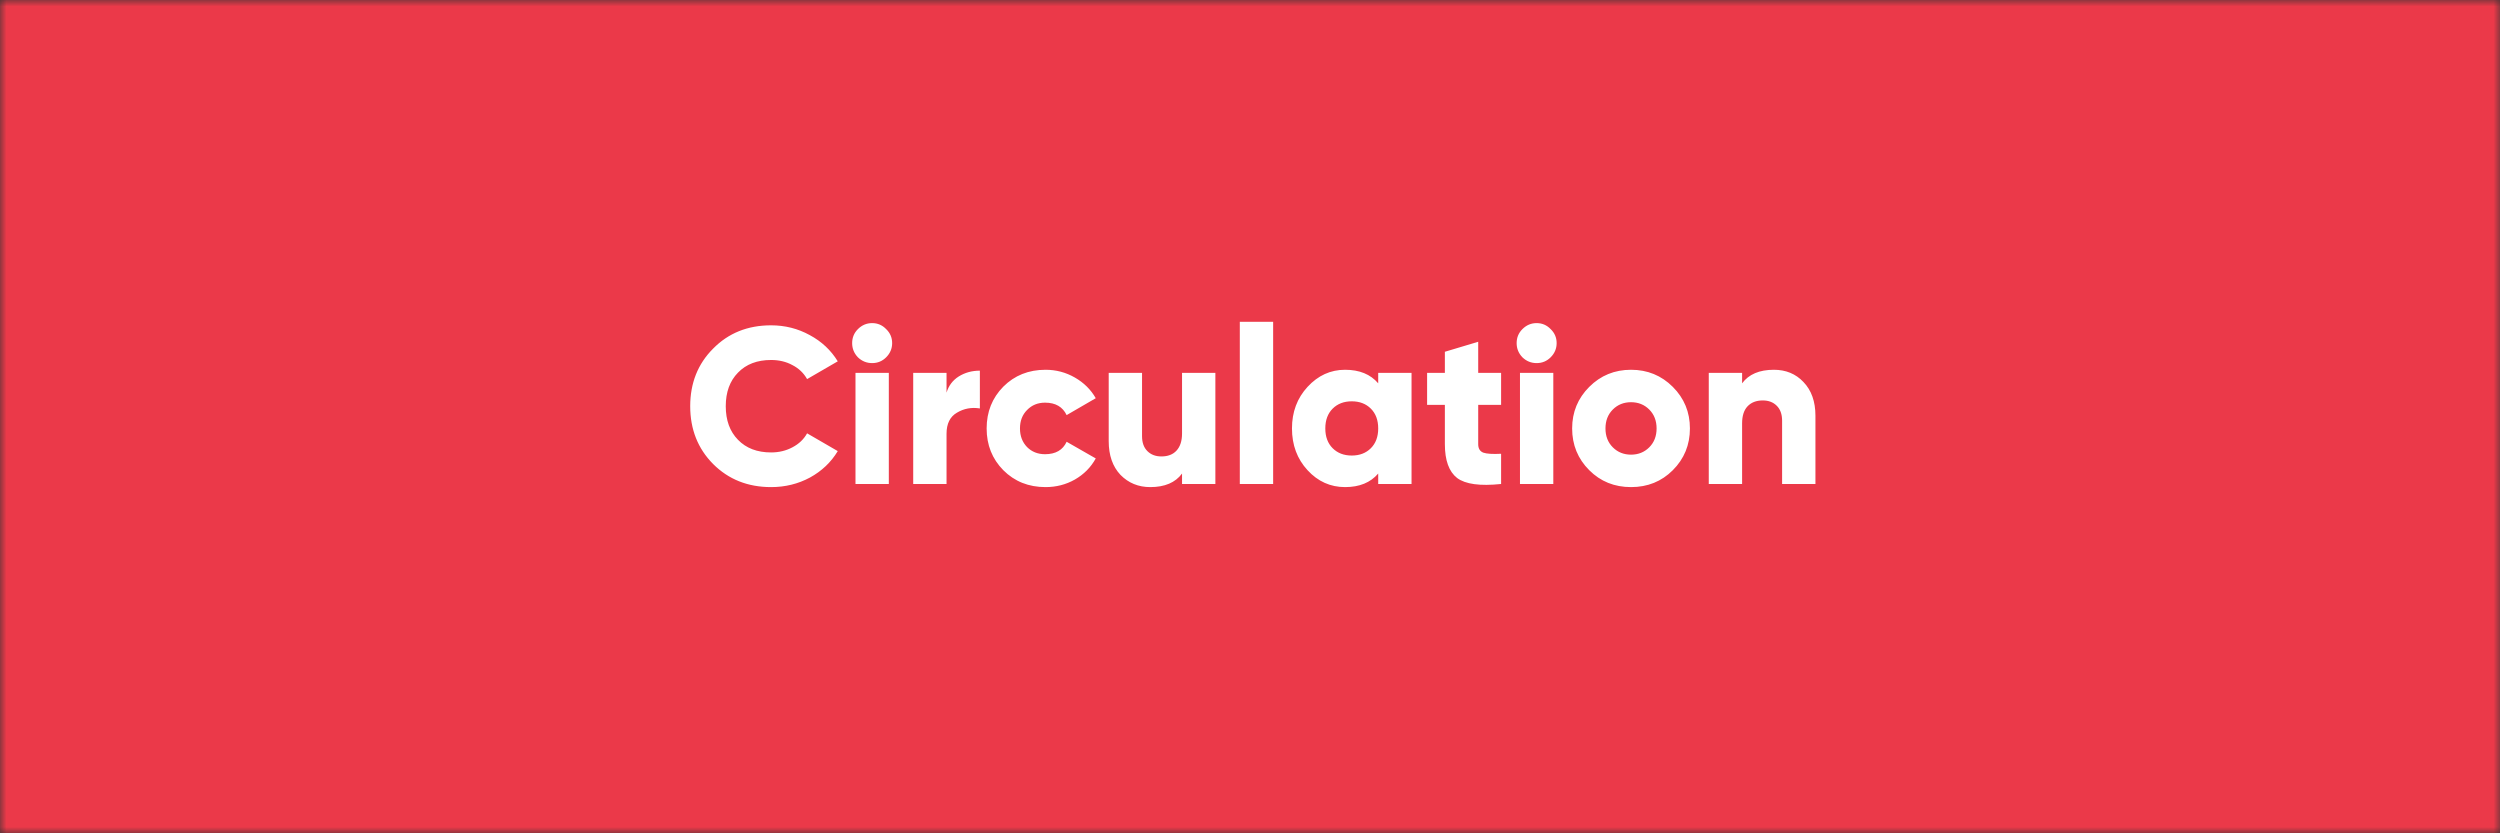 <svg width="195" height="65" viewBox="0 0 195 65" fill="none" xmlns="http://www.w3.org/2000/svg">
<rect x="0" y="0" width="195" height="65" fill="#333333" stroke="none"/>
<g clip-path="url(#clip0_1075_500)">
<mask id="mask0_1075_500" style="mask-type:luminance" maskUnits="userSpaceOnUse" x="0" y="0" width="195" height="65">
<path d="M195 0H0V65H195V0Z" fill="white"/>
</mask>
<g mask="url(#mask0_1075_500)">
<path d="M195 0H0V65H195V0Z" fill="#EB3949"/>
<path d="M60.145 37.994C58.331 37.994 56.823 37.393 55.621 36.191C54.431 34.989 53.836 33.487 53.836 31.684C53.836 29.882 54.431 28.385 55.621 27.195C56.811 25.982 58.319 25.375 60.145 25.375C61.231 25.375 62.237 25.629 63.161 26.138C64.086 26.635 64.814 27.316 65.345 28.183L62.953 29.57C62.687 29.096 62.306 28.732 61.809 28.478C61.324 28.212 60.769 28.079 60.145 28.079C59.059 28.079 58.198 28.408 57.562 29.067C56.927 29.714 56.609 30.587 56.609 31.684C56.609 32.782 56.927 33.655 57.562 34.302C58.198 34.96 59.059 35.29 60.145 35.29C60.758 35.29 61.312 35.157 61.809 34.891C62.318 34.625 62.699 34.261 62.953 33.799L65.345 35.186C64.825 36.052 64.103 36.74 63.178 37.248C62.254 37.745 61.243 37.994 60.145 37.994ZM69.12 27.871C68.819 28.171 68.455 28.322 68.028 28.322C67.6 28.322 67.23 28.171 66.918 27.871C66.618 27.559 66.468 27.189 66.468 26.762C66.468 26.334 66.618 25.97 66.918 25.67C67.23 25.358 67.6 25.202 68.028 25.202C68.455 25.202 68.819 25.358 69.12 25.67C69.431 25.97 69.588 26.334 69.588 26.762C69.588 27.189 69.431 27.559 69.12 27.871ZM69.328 37.751H66.728V29.084H69.328V37.751ZM73.83 29.084V30.627C73.992 30.084 74.31 29.662 74.784 29.362C75.269 29.061 75.818 28.911 76.43 28.911V31.858C75.783 31.754 75.188 31.863 74.645 32.187C74.102 32.499 73.83 33.048 73.83 33.834V37.751H71.23V29.084H73.83ZM81.552 37.994C80.234 37.994 79.136 37.555 78.258 36.676C77.392 35.798 76.958 34.712 76.958 33.418C76.958 32.123 77.392 31.037 78.258 30.159C79.136 29.281 80.234 28.842 81.552 28.842C82.372 28.842 83.135 29.044 83.84 29.448C84.544 29.853 85.088 30.39 85.469 31.06L83.198 32.378C82.886 31.731 82.326 31.407 81.517 31.407C80.951 31.407 80.483 31.598 80.113 31.979C79.743 32.349 79.558 32.828 79.558 33.418C79.558 34.007 79.743 34.492 80.113 34.874C80.483 35.243 80.951 35.428 81.517 35.428C82.337 35.428 82.898 35.105 83.198 34.458L85.469 35.758C85.088 36.451 84.544 37 83.84 37.404C83.146 37.797 82.384 37.994 81.552 37.994ZM92.199 33.816V29.084H94.799V37.751H92.199V36.936C91.679 37.641 90.852 37.994 89.72 37.994C88.796 37.994 88.021 37.676 87.397 37.04C86.785 36.393 86.479 35.515 86.479 34.406V29.084H89.079V34.024C89.079 34.521 89.217 34.908 89.495 35.186C89.772 35.463 90.136 35.602 90.587 35.602C91.095 35.602 91.488 35.451 91.765 35.151C92.054 34.839 92.199 34.394 92.199 33.816ZM99.305 37.751H96.705V25.098H99.305V37.751ZM107.5 29.899V29.084H110.1V37.751H107.5V36.936C106.899 37.641 106.038 37.994 104.917 37.994C103.773 37.994 102.796 37.555 101.988 36.676C101.179 35.798 100.774 34.712 100.774 33.418C100.774 32.135 101.179 31.055 101.988 30.176C102.808 29.287 103.784 28.842 104.917 28.842C106.038 28.842 106.899 29.194 107.5 29.899ZM103.374 33.418C103.374 34.065 103.565 34.579 103.946 34.96C104.328 35.342 104.824 35.532 105.437 35.532C106.049 35.532 106.546 35.342 106.928 34.96C107.309 34.579 107.5 34.065 107.5 33.418C107.5 32.771 107.309 32.256 106.928 31.875C106.546 31.494 106.049 31.303 105.437 31.303C104.824 31.303 104.328 31.494 103.946 31.875C103.565 32.256 103.374 32.771 103.374 33.418ZM117.086 29.084V31.58H115.3V34.648C115.3 34.983 115.433 35.203 115.699 35.307C115.965 35.399 116.427 35.428 117.086 35.394V37.751C115.445 37.924 114.301 37.768 113.654 37.283C113.018 36.786 112.7 35.908 112.7 34.648V31.58H111.314V29.084H112.7V27.438L115.3 26.658V29.084H117.086ZM120.95 27.871C120.649 28.171 120.285 28.322 119.858 28.322C119.43 28.322 119.061 28.171 118.749 27.871C118.448 27.559 118.298 27.189 118.298 26.762C118.298 26.334 118.448 25.97 118.749 25.67C119.061 25.358 119.43 25.202 119.858 25.202C120.285 25.202 120.649 25.358 120.95 25.67C121.262 25.97 121.418 26.334 121.418 26.762C121.418 27.189 121.262 27.559 120.95 27.871ZM121.158 37.751H118.558V29.084H121.158V37.751ZM130.479 36.676C129.601 37.555 128.515 37.994 127.22 37.994C125.926 37.994 124.84 37.555 123.962 36.676C123.072 35.787 122.627 34.7 122.627 33.418C122.627 32.147 123.072 31.066 123.962 30.176C124.852 29.287 125.938 28.842 127.22 28.842C128.503 28.842 129.589 29.287 130.479 30.176C131.369 31.066 131.814 32.147 131.814 33.418C131.814 34.7 131.369 35.787 130.479 36.676ZM125.227 33.418C125.227 34.019 125.418 34.51 125.799 34.891C126.18 35.272 126.654 35.463 127.22 35.463C127.787 35.463 128.26 35.272 128.642 34.891C129.023 34.51 129.214 34.019 129.214 33.418C129.214 32.817 129.023 32.326 128.642 31.944C128.26 31.563 127.787 31.372 127.22 31.372C126.654 31.372 126.18 31.563 125.799 31.944C125.418 32.326 125.227 32.817 125.227 33.418ZM138.363 28.842C139.299 28.842 140.068 29.159 140.668 29.795C141.292 30.442 141.604 31.32 141.604 32.43V37.751H139.004V32.811C139.004 32.314 138.866 31.927 138.588 31.65C138.311 31.372 137.947 31.234 137.496 31.234C136.988 31.234 136.589 31.39 136.3 31.702C136.023 32.002 135.884 32.441 135.884 33.019V37.751H133.284V29.084H135.884V29.899C136.404 29.194 137.231 28.842 138.363 28.842Z" fill="white"/>
</g>
</g>
<defs>
<clipPath id="clip0_1075_500">
<rect width="195" height="65" fill="white"/>
</clipPath>
</defs>
</svg>
